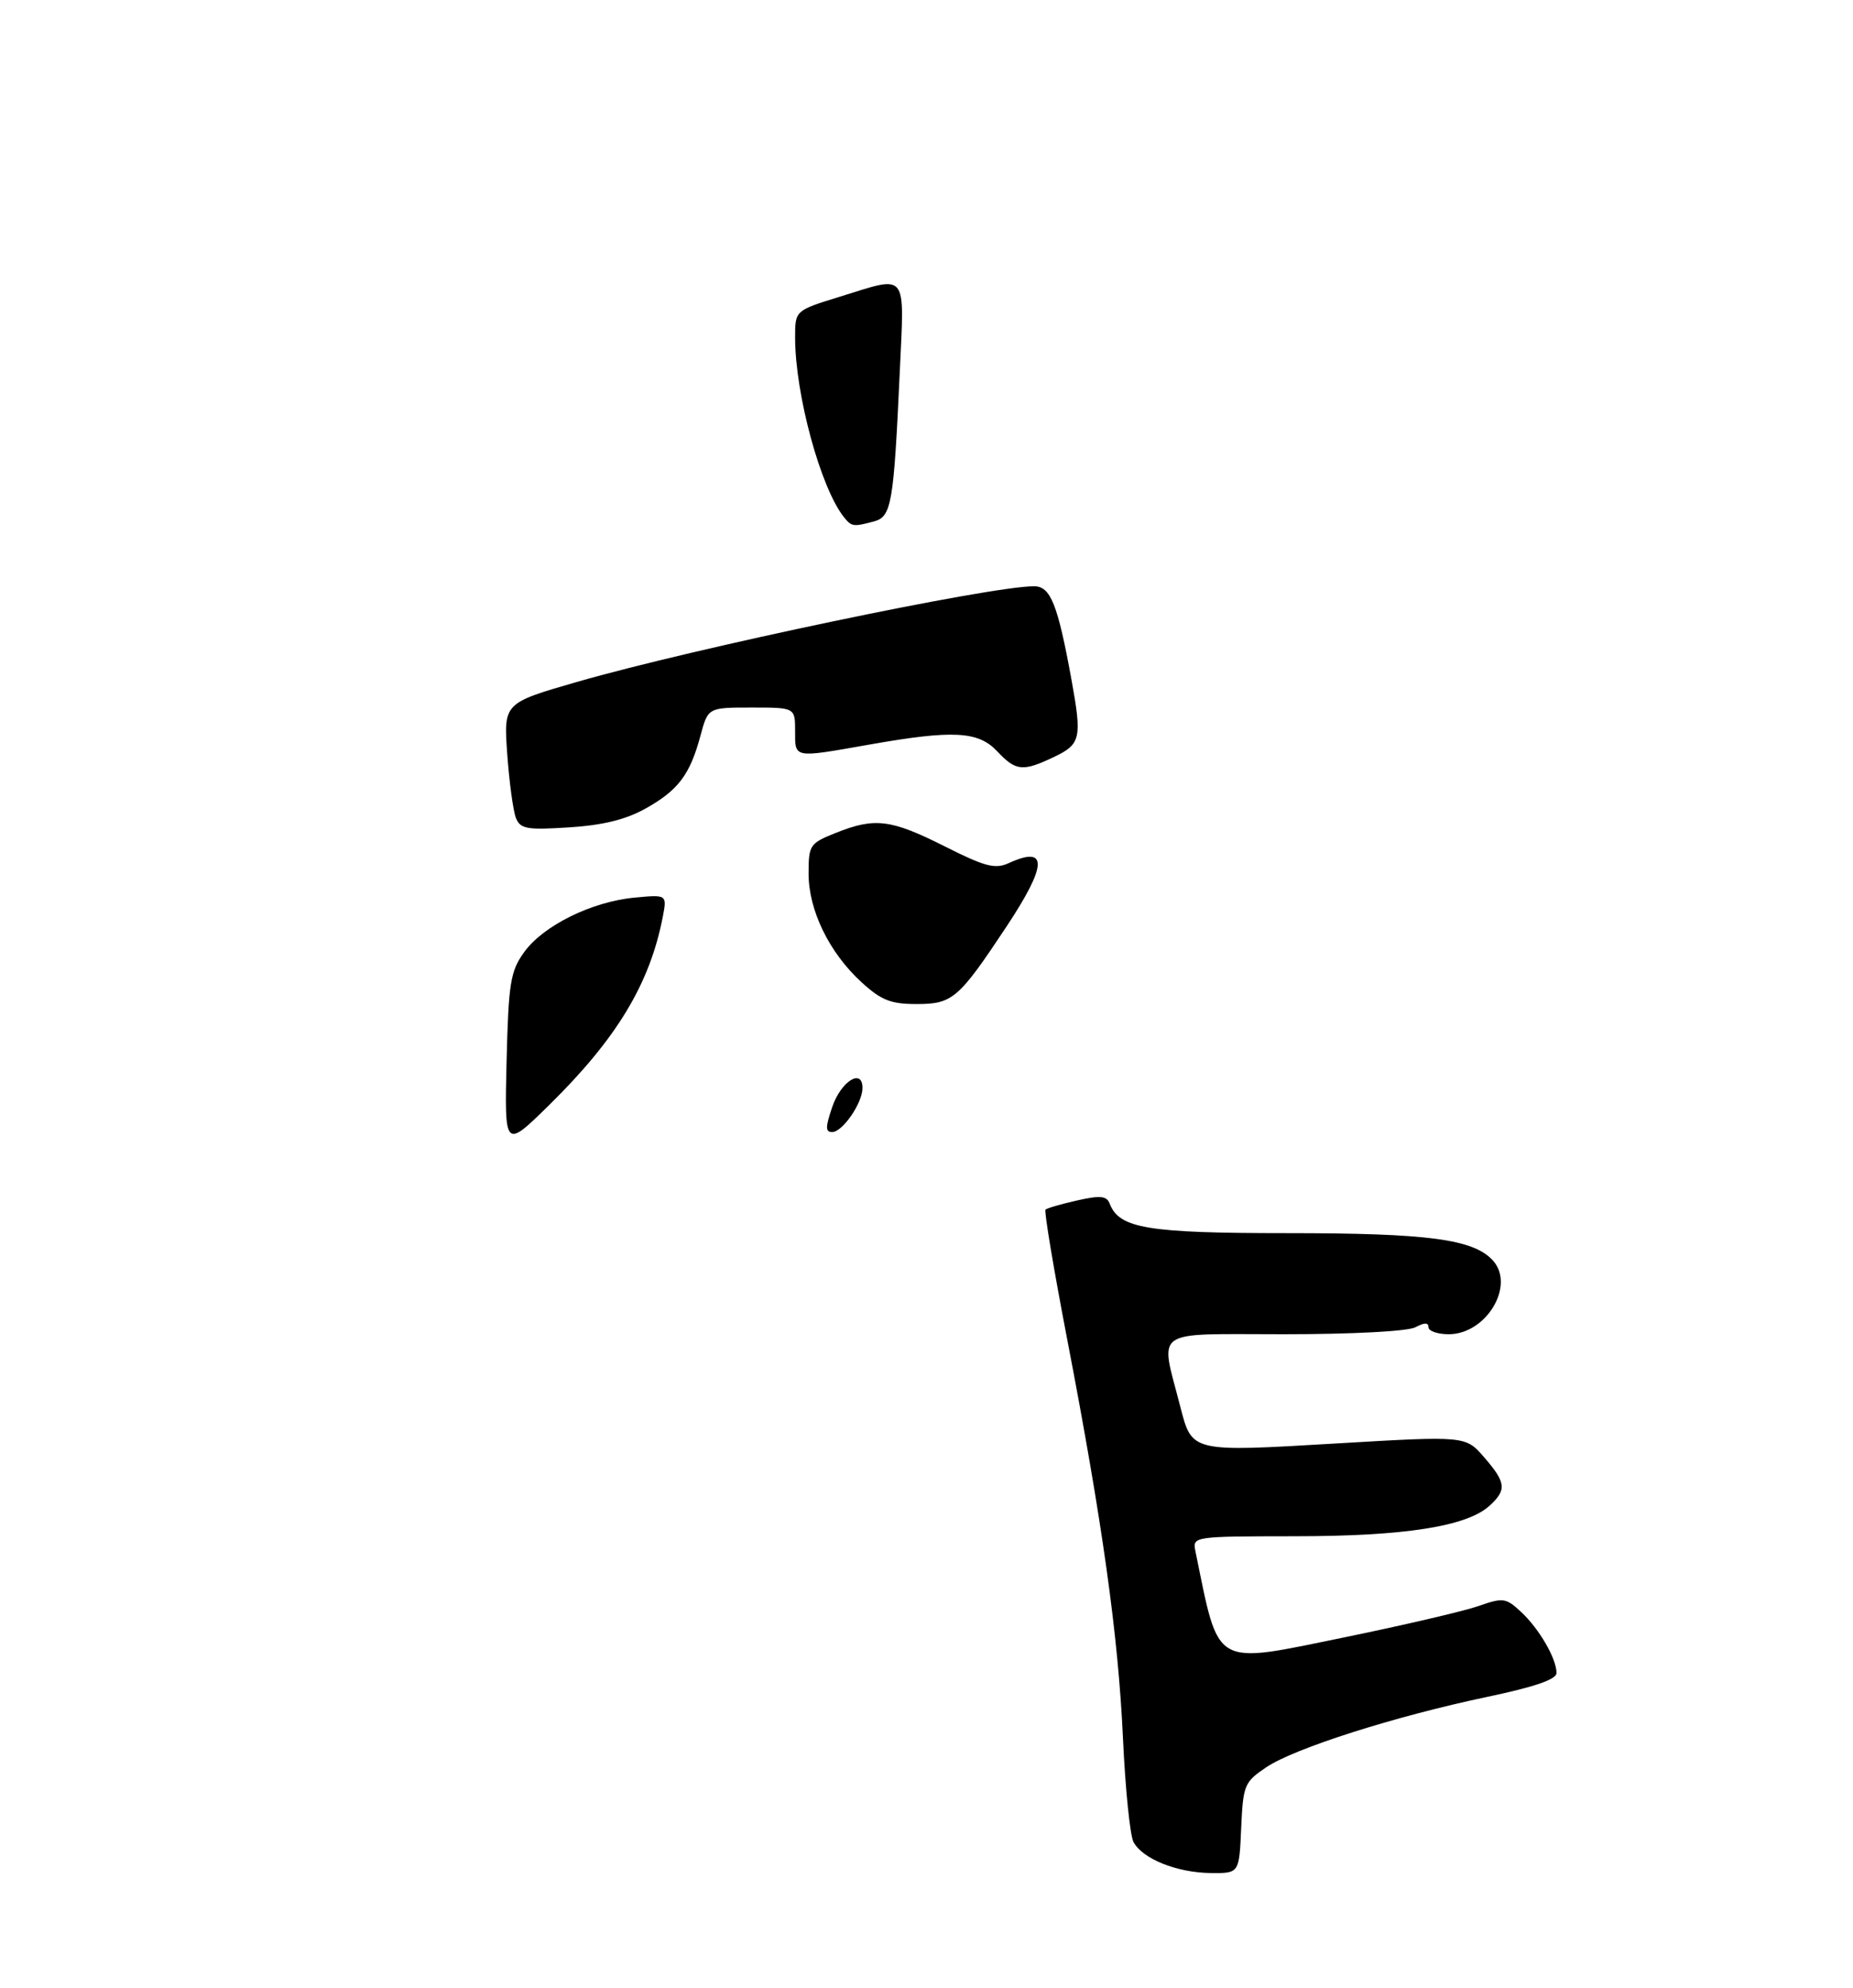 <?xml version="1.0" encoding="UTF-8" standalone="no"?>
<!DOCTYPE svg PUBLIC "-//W3C//DTD SVG 1.1//EN" "http://www.w3.org/Graphics/SVG/1.1/DTD/svg11.dtd" >
<svg xmlns="http://www.w3.org/2000/svg" xmlns:xlink="http://www.w3.org/1999/xlink" version="1.1" viewBox="0 0 275 295">
 <g >
 <path fill="currentColor"
d=" M 184.20 271.29 C 184.49 264.89 184.66 264.46 187.93 262.26 C 192.13 259.44 207.01 254.70 220.75 251.81 C 227.75 250.34 231.00 249.22 231.00 248.28 C 231.00 246.15 228.45 241.74 225.76 239.23 C 223.49 237.11 223.09 237.05 219.42 238.34 C 217.26 239.09 208.38 241.16 199.68 242.95 C 179.83 247.01 181.00 247.68 177.42 230.25 C 176.96 228.00 176.96 228.00 192.23 227.98 C 208.49 227.97 217.65 226.53 221.04 223.47 C 223.64 221.11 223.52 220.02 220.25 216.25 C 217.50 213.08 217.50 213.08 198.31 214.21 C 176.72 215.49 176.91 215.53 175.16 208.73 C 172.15 196.99 170.70 198.00 190.49 198.00 C 200.74 198.00 208.94 197.57 210.07 196.96 C 211.40 196.25 212.00 196.25 212.00 196.96 C 212.00 197.53 213.35 198.00 215.00 198.00 C 220.58 198.00 224.91 190.77 221.56 187.06 C 218.69 183.89 211.97 183.00 191.01 183.00 C 170.30 183.00 166.10 182.30 164.69 178.63 C 164.24 177.46 163.30 177.37 159.84 178.15 C 157.49 178.68 155.38 179.29 155.16 179.51 C 154.94 179.73 156.38 188.37 158.37 198.70 C 163.63 226.05 165.96 242.73 166.66 258.00 C 167.00 265.43 167.70 272.32 168.21 273.33 C 169.51 275.84 174.65 277.91 179.70 277.96 C 183.91 278.00 183.91 278.00 184.20 271.29 Z  M 75.18 157.50 C 75.47 145.90 75.74 144.16 77.76 141.34 C 80.57 137.39 87.77 133.82 94.15 133.21 C 99.00 132.75 99.00 132.75 98.35 136.12 C 96.42 146.03 91.51 154.15 81.49 164.00 C 74.87 170.50 74.87 170.50 75.18 157.50 Z  M 123.52 164.25 C 124.83 160.44 128.00 158.47 128.00 161.46 C 128.00 163.69 125.04 168.00 123.50 168.00 C 122.48 168.00 122.49 167.27 123.52 164.25 Z  M 127.84 145.75 C 123.06 141.37 120.00 135.08 120.00 129.65 C 120.00 125.41 120.17 125.15 124.02 123.61 C 129.83 121.28 132.21 121.58 140.18 125.59 C 146.19 128.62 147.68 129.01 149.70 128.09 C 155.55 125.42 155.45 128.33 149.37 137.51 C 142.26 148.23 141.37 149.00 136.02 149.00 C 132.19 149.00 130.78 148.44 127.84 145.75 Z  M 76.56 121.37 C 76.16 120.34 75.58 116.09 75.28 111.92 C 74.74 104.34 74.74 104.34 85.62 101.20 C 103.07 96.17 146.88 87.00 153.46 87.00 C 155.91 87.00 156.97 89.64 159.02 100.89 C 160.59 109.54 160.39 110.44 156.47 112.31 C 151.78 114.55 150.77 114.45 148.00 111.50 C 145.18 108.50 141.47 108.30 129.00 110.50 C 117.67 112.50 118.00 112.56 118.00 108.50 C 118.00 105.00 118.00 105.00 111.54 105.00 C 105.08 105.00 105.08 105.00 103.96 109.16 C 102.40 114.96 100.67 117.26 95.84 119.97 C 92.90 121.62 89.51 122.46 84.48 122.78 C 78.16 123.19 77.22 123.02 76.56 121.37 Z  M 125.25 76.75 C 121.78 72.41 118.00 58.49 118.00 50.08 C 118.00 46.08 118.00 46.08 124.61 44.04 C 134.86 40.87 134.22 40.07 133.53 55.25 C 132.63 74.82 132.31 76.68 129.70 77.38 C 126.64 78.20 126.38 78.16 125.25 76.75 Z "/>
</g>
</svg>